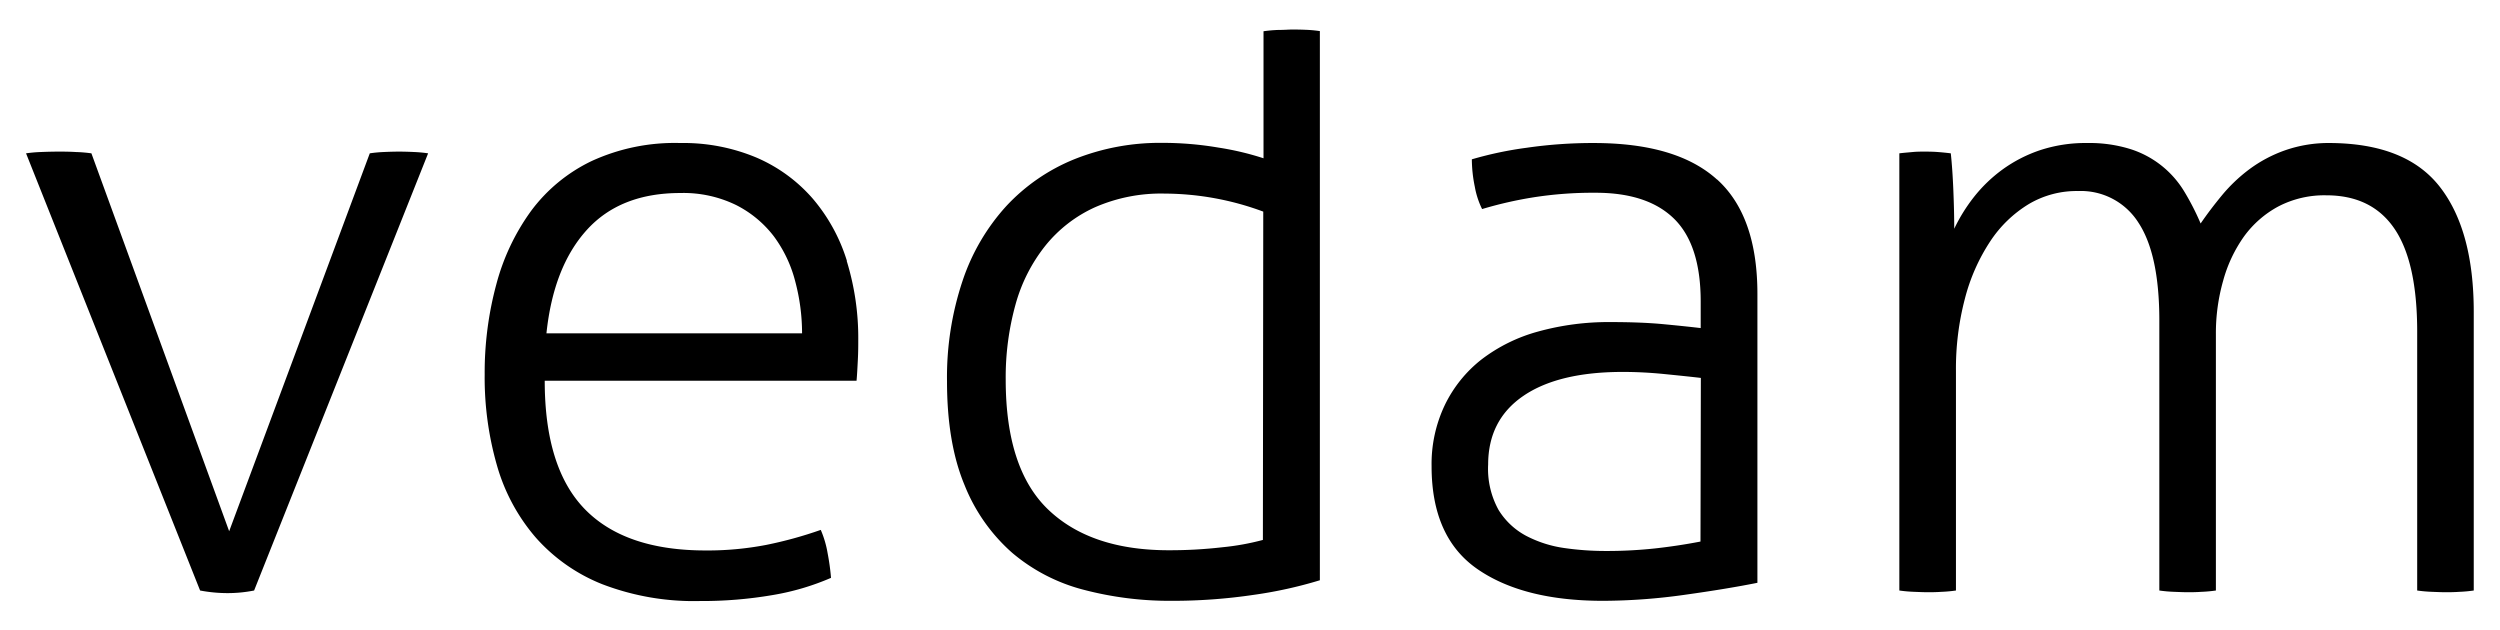 <svg id="icon" xmlns="http://www.w3.org/2000/svg" viewBox="0 0 480.01 121"><title>vedam-logo-2.0</title><path id="logotype" d="M79.57,29.19a25.36,25.36,0,0,1,2.63.25L48.79,113.38a26,26,0,0,1-5.11.5,28.39,28.39,0,0,1-5.26-.5L5,29.44a26.14,26.14,0,0,1,2.8-.25c1.21-.05,2.36-.08,3.46-.08.87,0,2,0,3.29.08a27.18,27.18,0,0,1,3,.25L44,102,71,29.44a25.08,25.08,0,0,1,2.63-.25c1.1-.05,2.08-.08,3-.08S78.47,29.14,79.57,29.19Zm83,20.9a50.14,50.14,0,0,1,2.22,15.23c0,1,0,2.25-.08,3.78s-.14,2.86-.25,4H104.59q0,16.78,7.73,24.69t23.21,7.9a59.53,59.53,0,0,0,11.61-1.07,78,78,0,0,0,10.45-2.88,19.44,19.44,0,0,1,1.31,4.44,45,45,0,0,1,.66,4.77,48.08,48.08,0,0,1-11.19,3.3,80.09,80.09,0,0,1-14,1.15,49.08,49.08,0,0,1-18.68-3.21,33.54,33.54,0,0,1-12.84-9,36.45,36.45,0,0,1-7.41-13.75A61,61,0,0,1,93.06,71.9a64.91,64.91,0,0,1,2.23-17.28A42.32,42.32,0,0,1,102,40.46a31.3,31.3,0,0,1,11.6-9.54,38.22,38.22,0,0,1,17-3.46,36.25,36.25,0,0,1,14.65,2.8A30,30,0,0,1,156,38.08,33.67,33.67,0,0,1,162.61,50.09ZM154,64a38.71,38.71,0,0,0-1.32-10,24.88,24.88,0,0,0-4.11-8.64,21.1,21.1,0,0,0-7.25-6,23.06,23.06,0,0,0-10.7-2.3q-11.52,0-17.94,7.08T104.92,64Zm96.7-58.28a25.83,25.83,0,0,1,2.72.25V111.41a82.64,82.64,0,0,1-12.68,2.8,105.91,105.91,0,0,1-15.8,1.15A64.93,64.93,0,0,1,208,113.22a34.59,34.59,0,0,1-13.66-7.08,34.14,34.14,0,0,1-9.14-13q-3.37-8.07-3.37-19.92a58.33,58.33,0,0,1,3-19.34,40.17,40.17,0,0,1,8.39-14.32,36.55,36.55,0,0,1,13.09-9,44.26,44.26,0,0,1,16.87-3.13,63.77,63.77,0,0,1,10.78.91,54.84,54.84,0,0,1,8.64,2.05V6a26.14,26.14,0,0,1,2.8-.25c1.21,0,2.09-.08,2.64-.08S249.52,5.67,250.67,5.72Zm-8.15,34.91a54.85,54.85,0,0,0-18.92-3.46,31.59,31.59,0,0,0-13.42,2.64,26,26,0,0,0-9.46,7.32A31.54,31.54,0,0,0,195,58.41a52.32,52.32,0,0,0-1.9,14.48q0,17.13,8.15,24.94t23.13,7.82a88.2,88.2,0,0,0,10.37-.58,48,48,0,0,0,7.73-1.4Zm87.14-6.17q7.74,7,7.74,22V111.9q-5.76,1.16-14,2.31a114.27,114.27,0,0,1-15.64,1.15q-15.3,0-24.11-6.09t-8.81-19.75a26.3,26.3,0,0,1,2.55-11.77A24.83,24.83,0,0,1,284.48,69a31.49,31.49,0,0,1,10.87-5.35,50.72,50.72,0,0,1,13.9-1.81q5.92,0,10.21.41t7.08.74v-5.1q0-10.86-5.1-15.88t-15.15-5a73.69,73.69,0,0,0-12,.9,76,76,0,0,0-9.72,2.23,15.81,15.81,0,0,1-1.4-4.28,26.56,26.56,0,0,1-.57-5.27,70.25,70.25,0,0,1,10.53-2.22A88.62,88.62,0,0,1,306,27.46Q321.92,27.46,329.66,34.46Zm-3.12,38.1c-1.87-.22-4.2-.46-7-.74s-5.46-.41-8-.41q-12.35,0-19.09,4.61t-6.75,13.17a16.29,16.29,0,0,0,2,8.72,13.84,13.84,0,0,0,5.35,5,22.68,22.68,0,0,0,7.24,2.31,55.38,55.38,0,0,0,7.91.57,86.35,86.35,0,0,0,9.54-.49c3-.33,5.87-.77,8.73-1.32Zm120.81-45.1a25.34,25.34,0,0,0-8.64,1.4,25.94,25.94,0,0,0-6.83,3.62,30.62,30.62,0,0,0-5.27,5q-2.31,2.8-4.11,5.43a48.58,48.58,0,0,0-3.21-6.25A18.65,18.65,0,0,0,409,28.61a26.41,26.41,0,0,0-8.23-1.15,27.89,27.89,0,0,0-9.14,1.4,26.92,26.92,0,0,0-7.16,3.7A28,28,0,0,0,379,37.83a32.49,32.49,0,0,0-3.78,6.09q0-3.29-.17-7.41t-.49-7.07c-.88-.11-1.7-.19-2.47-.25s-1.59-.08-2.47-.08-1.56,0-2.39.08-1.67.14-2.55.25v83.94a26.14,26.14,0,0,0,2.8.25c1.21.05,2.08.08,2.63.08s1.57,0,2.72-.08a25.83,25.83,0,0,0,2.72-.25V71.24a52.81,52.81,0,0,1,1.72-13.9,36.41,36.41,0,0,1,4.86-11,23.44,23.44,0,0,1,7.41-7.16A18,18,0,0,1,399,36.68a13.07,13.07,0,0,1,11.6,6.09q4,6.09,4,18.76v51.85a25.66,25.66,0,0,0,2.79.25c1.21.05,2.09.08,2.64.08s1.56,0,2.71-.08a25.57,25.57,0,0,0,2.72-.25V64.17a36.76,36.76,0,0,1,1.4-10.29,26.86,26.86,0,0,1,4-8.48,19.64,19.64,0,0,1,6.59-5.76,19.1,19.1,0,0,1,9.21-2.14q8.73,0,13.09,6.42t4.36,19.75v49.71a26.14,26.14,0,0,0,2.8.25c1.21.05,2.08.08,2.63.08s1.57,0,2.72-.08a25.33,25.33,0,0,0,2.71-.25V59.89q0-15.64-6.5-24T447.35,27.46Z"/></svg>
